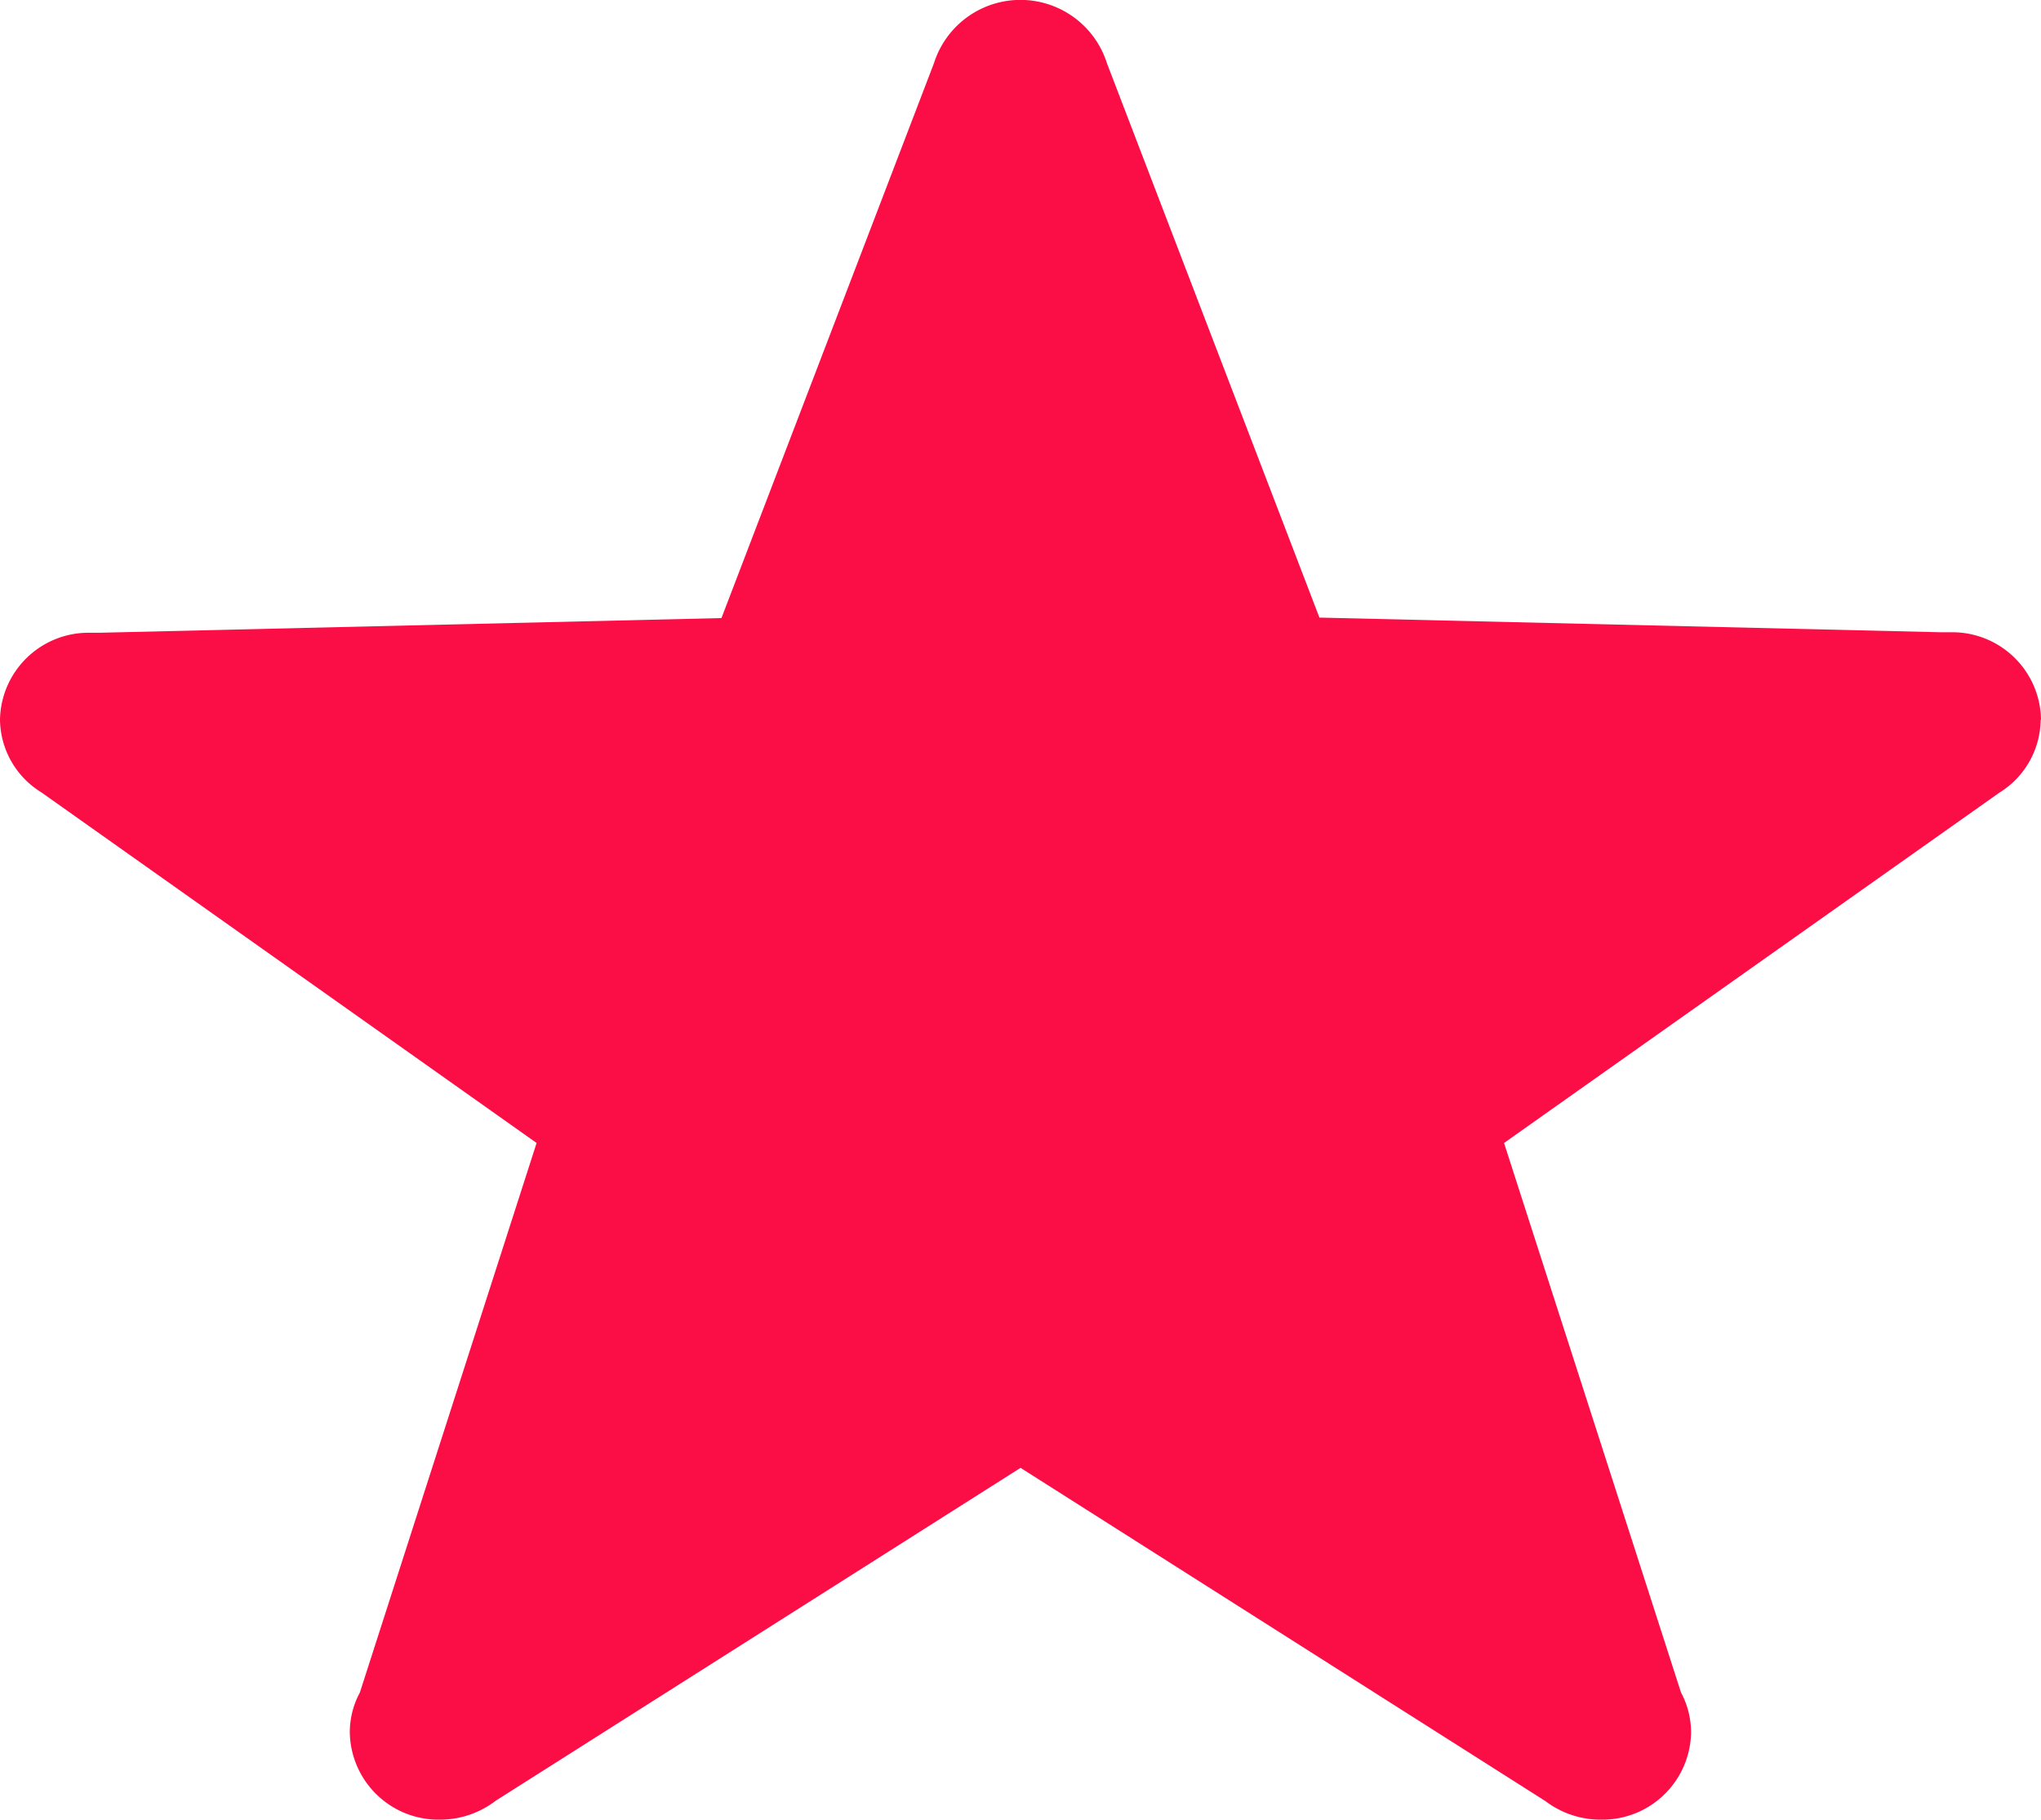 <svg xmlns="http://www.w3.org/2000/svg" width="16.827" height="15" viewBox="0 0 16.827 15"><defs><style>.a{fill:#fb0d45;}</style></defs><path class="a" d="M16.827,5.931a.731.731,0,0,0-.743-.719c-.026,0-.052,0-.078,0l-5.128-.121L9.126.521A.748.748,0,0,0,7.7.521L5.948,5.095.82,5.216c-.026,0-.052,0-.078,0A.73.73,0,0,0,0,5.931a.712.712,0,0,0,.34.6L4.424,9.422l-1.457,4.53a.692.692,0,0,0-.083.329A.731.731,0,0,0,3.626,15a.753.753,0,0,0,.461-.156L8.414,12.1l4.327,2.747A.753.753,0,0,0,13.2,15a.731.731,0,0,0,.742-.719.7.7,0,0,0-.083-.329L12.4,9.422l4.084-2.888a.714.714,0,0,0,.34-.6"/></svg>